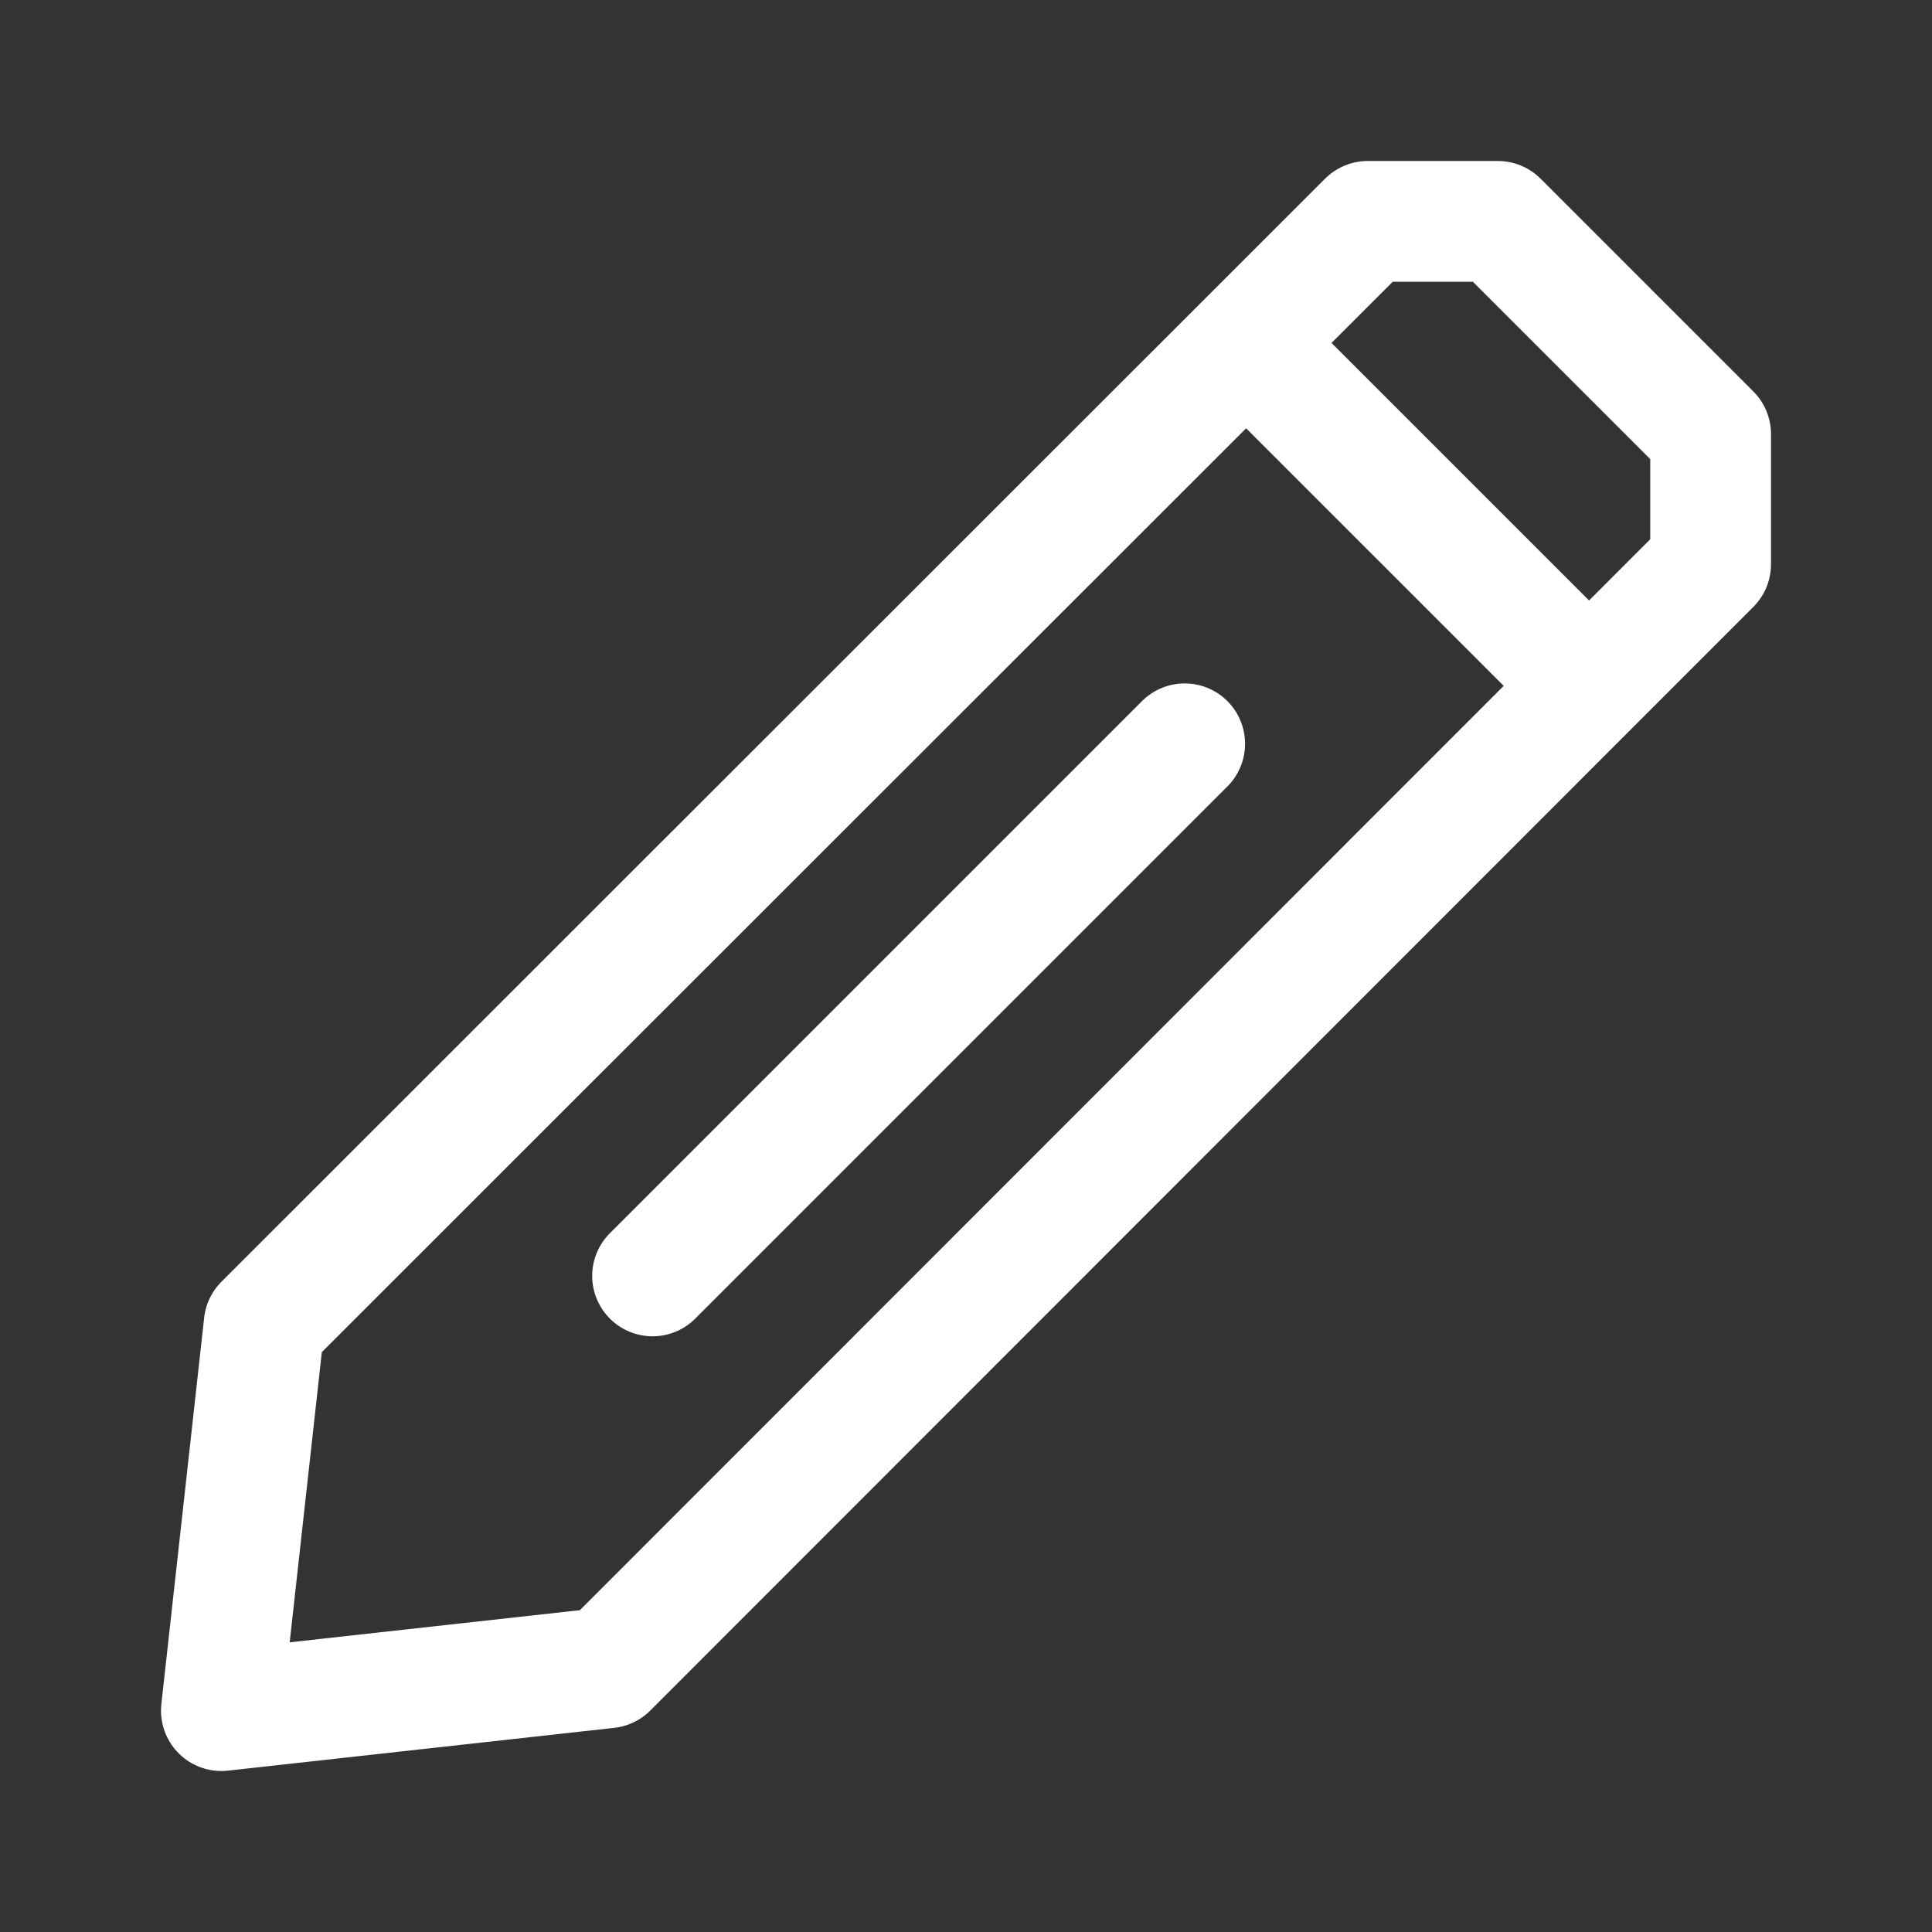 <?xml version="1.0" encoding="utf-8"?><!-- Uploaded to: SVG Repo, www.svgrepo.com, Generator: SVG Repo Mixer Tools -->
<svg width="800px" height="800px" viewBox="0 0 192 192" xmlns="http://www.w3.org/2000/svg" xml:space="preserve" fill="none"><rect x="0" y="0" width="192" height="192" fill="#333333" stroke="none"/><path d="m104.175 90.97-4.252 38.384 38.383-4.252L247.923 15.427V2.497L226.78-18.646h-12.93zm98.164-96.96 31.671 31.67" class="cls-1" style="fill:none;fill-opacity:1;fill-rule:nonzero;stroke:#ffffff;stroke-width:12;stroke-linecap:round;stroke-linejoin:round;stroke-dasharray:none;stroke-opacity:1" transform="translate(-77.923 40.646)"/><path d="m195.656 33.271-52.882 52.882" style="fill:none;fill-opacity:1;fill-rule:nonzero;stroke:#ffffff;stroke-width:12;stroke-linecap:round;stroke-linejoin:round;stroke-miterlimit:5;stroke-dasharray:none;stroke-opacity:1" transform="translate(-77.923 40.646)"/></svg>